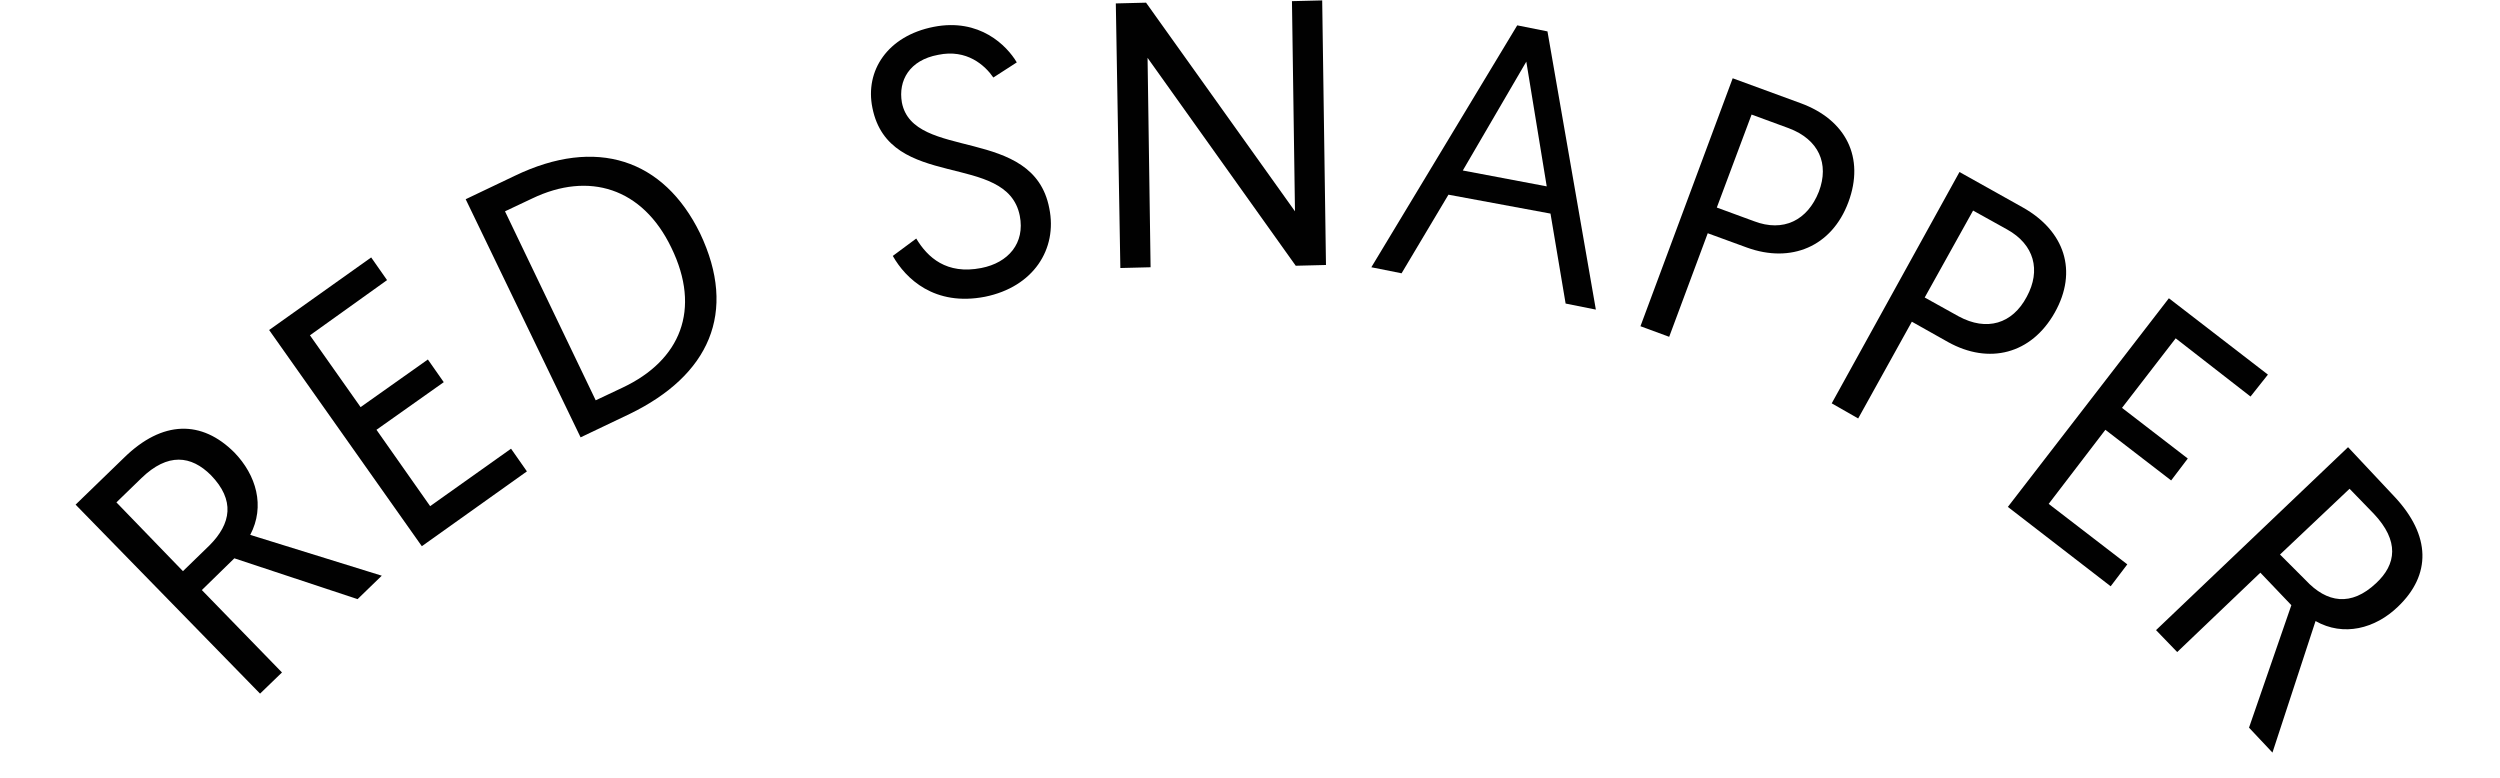 <svg xmlns="http://www.w3.org/2000/svg" width="331" height="103" viewBox="0 0 330.7 102.8"><style>.a{fill:#010101;}</style><path d="M10 66.7l6.4-6.2c5.1-5 10.3-5 14.6-0.7 2.9 3 4.1 7.1 2.1 10.9l17.4 5.4 -3.2 3.1 -16.3-5.4 -4.3 4.2 10.6 10.9 -2.9 2.8L10 66.7zM27.7 72.1c2.9-2.9 3.4-6 0.2-9.3 -2.6-2.6-5.7-3-9.2 0.4l-3.3 3.2 8.8 9.1L27.7 72.1z" class="a"/><path d="M35.6 43.6l13.5-9.6 2.1 3 -10.2 7.3 6.7 9.5 8.9-6.3 2.1 3 -8.9 6.3 7.1 10.1 10.7-7.6 2.1 3L55.8 72.2 35.6 43.6z" class="a"/><path d="M61.6 26.3l6.5-3.1c10.8-5.2 19.7-2.2 24.5 7.6 5 10.5 1.2 18.8-9.3 23.9l-6.5 3.1L61.6 26.3zM82.4 51.2c7.6-3.6 10.4-10.3 6.4-18.5 -3.8-7.9-10.9-10.1-18.4-6.5l-3.6 1.7 12 25L82.4 51.2z" class="a"/><path d="M121.2 31.5c1.5 2.5 4 4.8 8.6 3.9 3.6-0.7 5.8-3.3 5.1-6.9 -1.7-8.6-17.3-3.2-19.5-14.3 -1-4.9 2-9.5 8.1-10.7 6.1-1.2 9.7 2.5 11 4.7l-3.1 2c-1.1-1.6-3.5-3.8-7.3-3 -3.8 0.7-5.3 3.4-4.8 6.3 1.5 7.8 17.4 3 19.5 14 1.1 5.4-2.1 10.4-8.5 11.7 -6.7 1.3-10.5-2.4-12.2-5.4L121.2 31.5z" class="a"/><path d="M147.6 0.4l4-0.1 19.7 27.6 -0.4-27.8 4-0.1 0.5 35 -4 0.1L151.8 7.6l0.4 27.7 -4 0.1L147.6 0.4z" class="a"/><path d="M191.6 25.7l-6.2 10.4 -4-0.8 19.3-32 4 0.8 6.4 36.8 -4-0.8 -2-11.9L191.6 25.7zM201.9 8.1l-8.4 14.4 11.1 2.1L201.9 8.1z" class="a"/><path d="M229.2 10.3l9 3.3c6 2.2 8.5 7.2 6.3 13.1 -2.2 5.9-7.6 8.1-13.4 6l-5.2-1.9 -5.1 13.7 -3.8-1.4L229.2 10.3zM232 29.2c3.9 1.5 7.1-0.1 8.6-3.9 1.4-3.7 0-6.9-4-8.4l-4.9-1.8 -4.6 12.3L232 29.2z" class="a"/><path d="M259.2 22.7l8.4 4.7c5.5 3.1 7.3 8.4 4.2 13.9 -3.1 5.5-8.7 6.9-14.1 3.9l-4.8-2.7 -7.1 12.8 -3.5-2L259.2 22.7zM259.1 41.8c3.7 2 7.1 1 9-2.6 1.9-3.5 1-6.9-2.6-8.9l-4.5-2.5 -6.4 11.5L259.1 41.8z" class="a"/><path d="M286.9 39.4l13.1 10.1 -2.3 2.9 -9.9-7.7 -7.1 9.2 8.7 6.7 -2.2 2.9 -8.7-6.7 -7.5 9.8 10.4 8 -2.2 2.9 -13.6-10.5L286.9 39.4z" class="a"/><path d="M310.6 59.1l6.1 6.5c4.9 5.2 4.9 10.4 0.5 14.6 -3 2.9-7.2 4-10.9 1.9l-5.7 17.4 -3.1-3.3 5.6-16.2 -4.1-4.3 -11 10.5 -2.8-2.9L310.6 59.1zM305 76.7c2.8 3 6 3.5 9.3 0.4 2.7-2.5 3.1-5.6-0.3-9.2l-3.2-3.3 -9.2 8.7L305 76.7z" class="a"/></svg>

